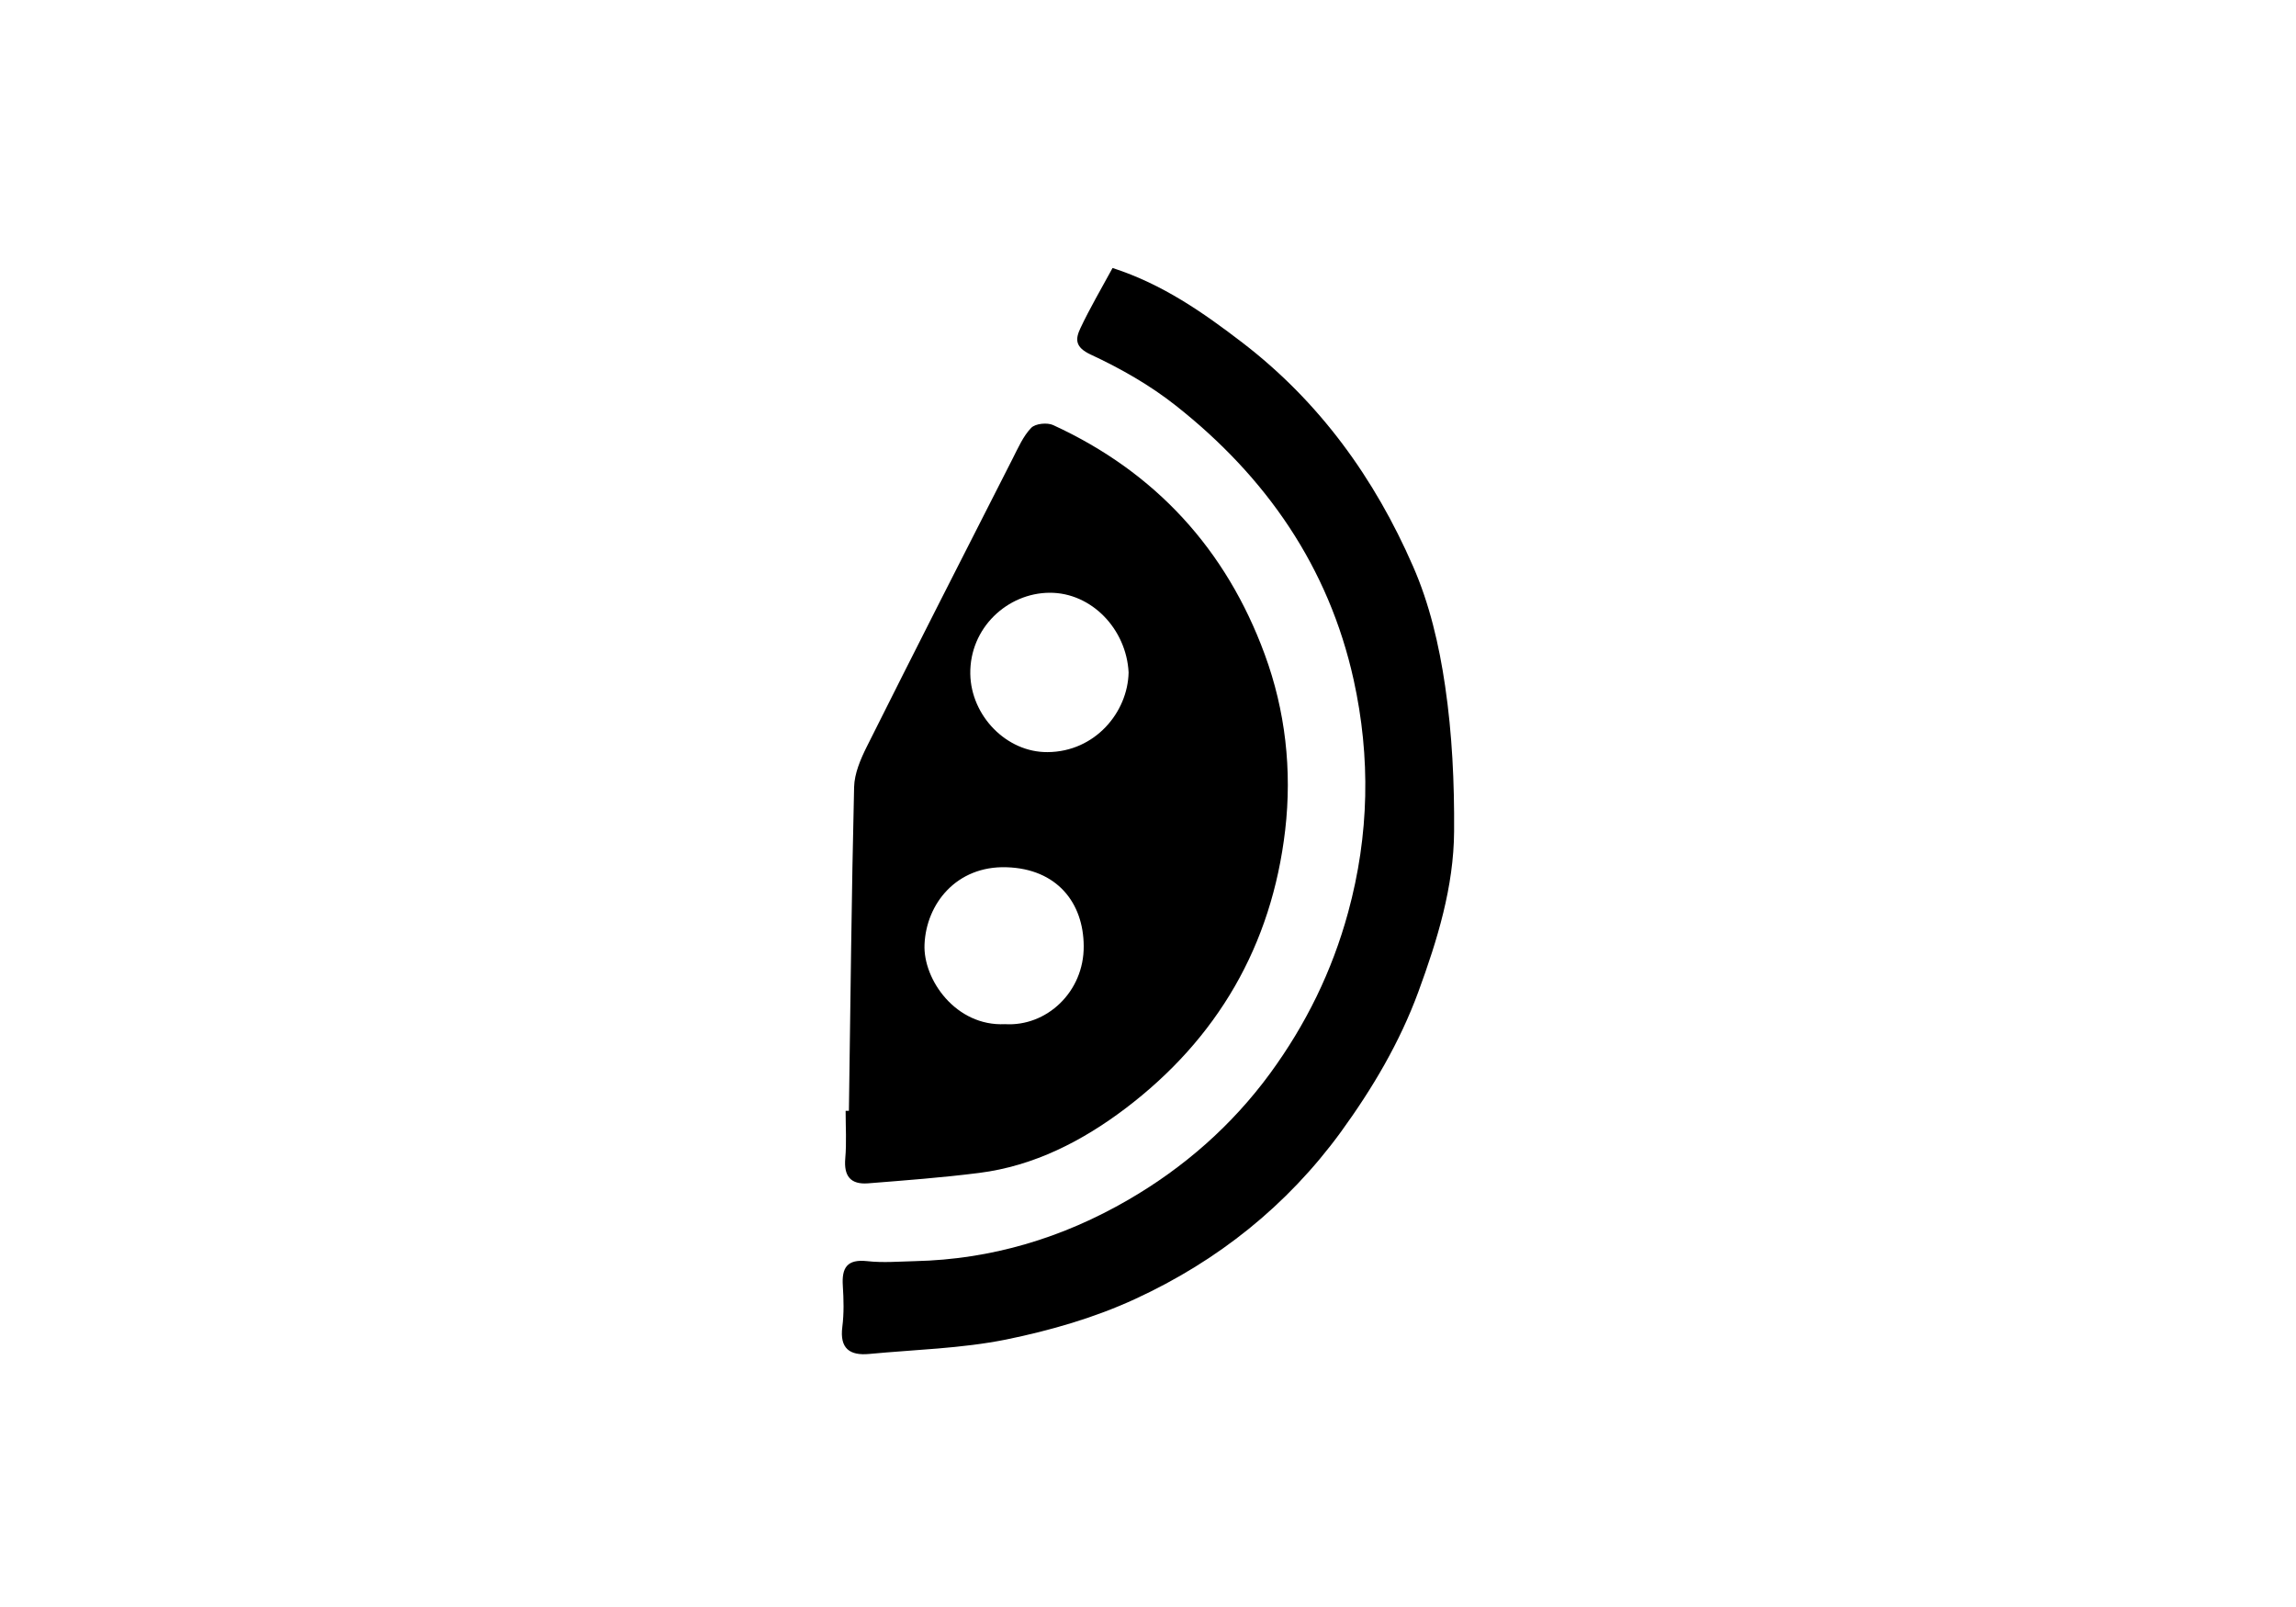 <svg width="60" height="42" viewBox="0 0 60 42" fill="none" xmlns="http://www.w3.org/2000/svg">
<path d="M22.184 29.028C22.225 26.209 22.252 23.386 22.32 20.567C22.329 20.214 22.488 19.843 22.651 19.516C23.91 16.997 25.188 14.491 26.466 11.98C26.607 11.704 26.738 11.4 26.947 11.183C27.055 11.069 27.368 11.038 27.522 11.11C30.196 12.338 32.045 14.364 33.051 17.105C33.59 18.569 33.767 20.128 33.585 21.696C33.232 24.714 31.814 27.147 29.412 28.969C28.292 29.817 27.024 30.474 25.587 30.655C24.626 30.777 23.657 30.85 22.687 30.927C22.225 30.963 22.048 30.736 22.089 30.274C22.125 29.862 22.098 29.445 22.098 29.032C22.13 29.032 22.157 29.032 22.188 29.032L22.184 29.028ZM26.262 26.767C27.35 26.835 28.329 25.924 28.32 24.727C28.315 23.595 27.622 22.706 26.303 22.666C24.998 22.625 24.205 23.617 24.16 24.682C24.119 25.602 24.98 26.83 26.262 26.767ZM29.493 17.572C29.434 16.439 28.523 15.488 27.431 15.492C26.33 15.497 25.338 16.407 25.356 17.613C25.374 18.705 26.299 19.666 27.377 19.657C28.619 19.648 29.471 18.614 29.493 17.577V17.572Z" fill="black"/>
<path d="M29.076 7.005C30.381 7.426 31.442 8.169 32.471 8.958C34.483 10.503 35.924 12.501 36.925 14.799C37.356 15.778 37.609 16.865 37.764 17.926C37.949 19.181 38.008 20.459 37.999 21.728C37.99 23.178 37.564 24.56 37.066 25.919C36.576 27.252 35.865 28.448 35.04 29.585C33.635 31.511 31.818 32.957 29.675 33.945C28.61 34.439 27.445 34.774 26.29 35.01C25.12 35.245 23.91 35.273 22.719 35.386C22.207 35.436 21.939 35.245 22.012 34.679C22.057 34.325 22.048 33.963 22.025 33.605C21.994 33.134 22.134 32.903 22.664 32.961C23.072 33.007 23.494 32.971 23.906 32.961C25.909 32.916 27.771 32.354 29.493 31.353C30.944 30.51 32.194 29.413 33.191 28.054C34.125 26.776 34.809 25.389 35.23 23.844C35.783 21.818 35.819 19.793 35.375 17.772C34.723 14.817 33.082 12.46 30.73 10.603C30.055 10.068 29.28 9.628 28.501 9.266C28.084 9.071 28.102 8.858 28.234 8.577C28.478 8.06 28.768 7.566 29.076 7V7.005Z" fill="black"/>
</svg>
